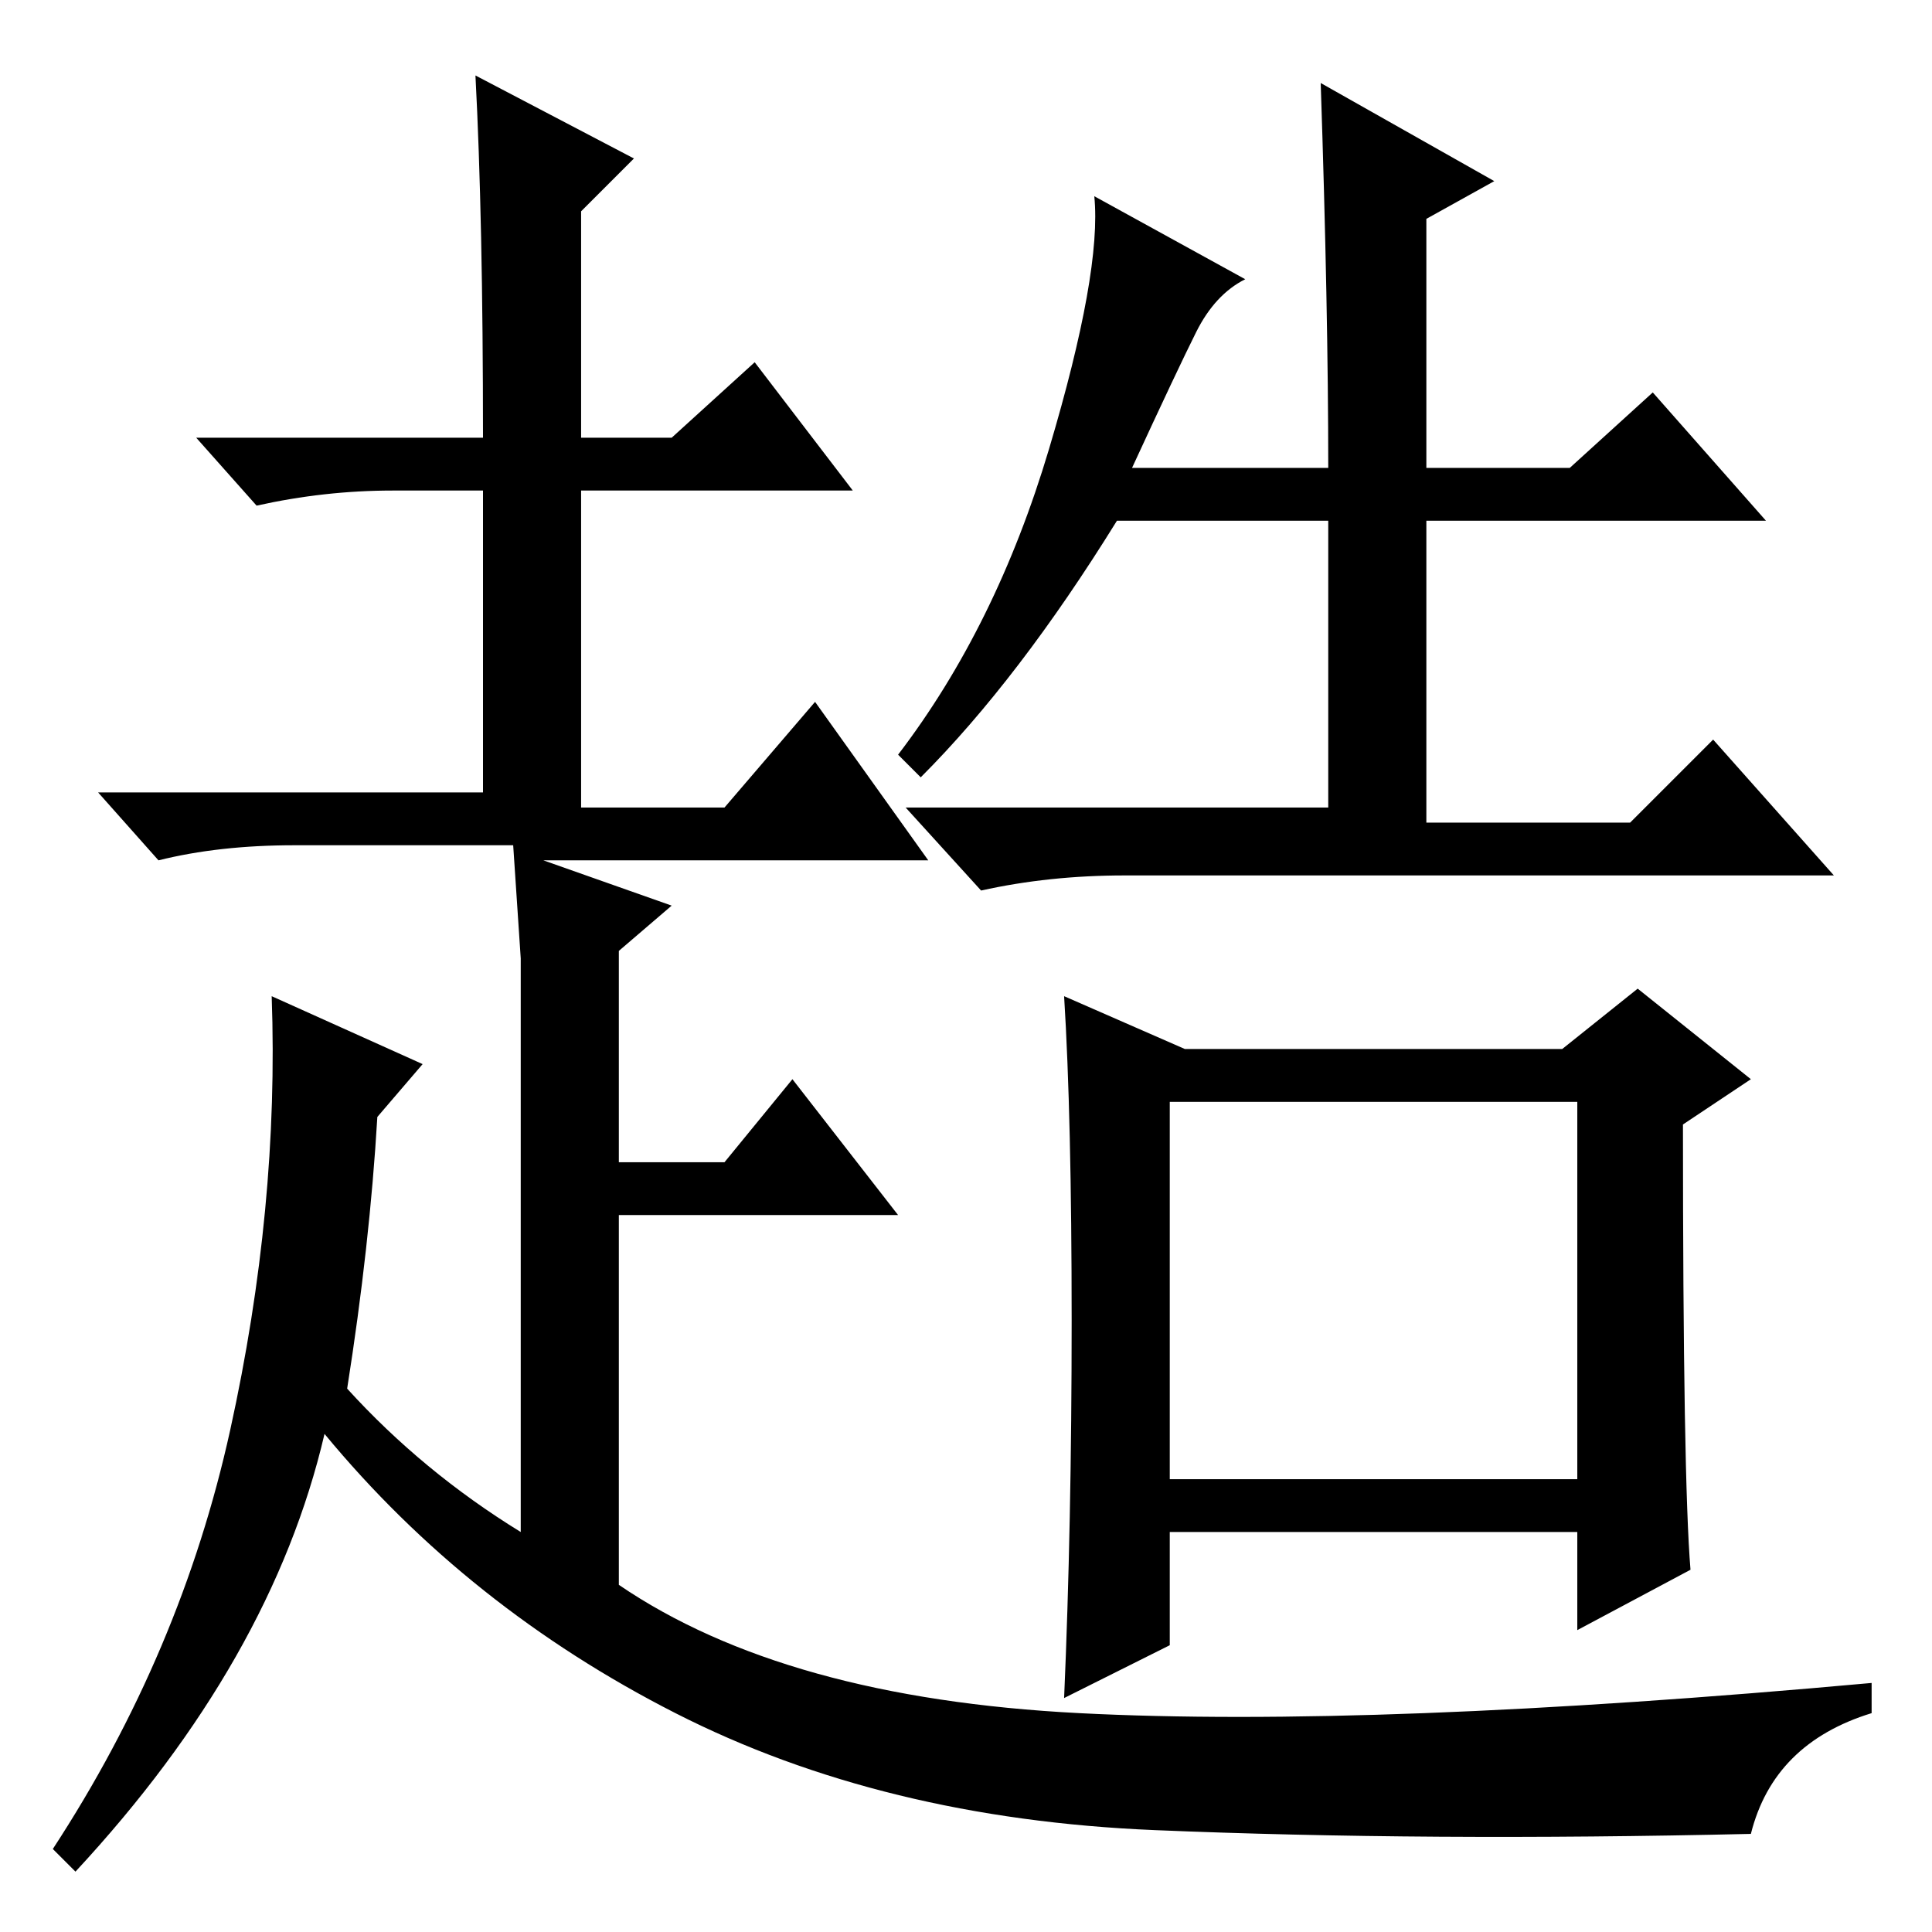 <?xml version="1.0" standalone="no"?>
<!DOCTYPE svg PUBLIC "-//W3C//DTD SVG 1.1//EN" "http://www.w3.org/Graphics/SVG/1.1/DTD/svg11.dtd" >
<svg xmlns="http://www.w3.org/2000/svg" xmlns:xlink="http://www.w3.org/1999/xlink" version="1.1" viewBox="0 -36 256 256">
  <g transform="matrix(1 0 0 -1 0 220)">
   <path fill="currentColor"
d="M155 60h54v50h-54v-50zM158.5 212q-2.5 -5 -8.5 -18h26q0 21 -1 51l23 -13l-9 -5v-33h19l11 10l15 -17h-45v-40h27l11 11l16 -18h-94q-10 0 -19 -2l-10 11h56v38h-28q-13 -21 -26 -34l-3 3q13 17 20 40.5t6 33.5l20 -11q-4 -2 -6.5 -7zM142 81q0 27 -1 43l16 -7h50l10 8
l15 -12l-9 -6q0 -47 1 -59l-15 -8v13h-54v-15l-14 -7q1 23 1 50zM64 198q0 29 -1 48l21 -11l-7 -7v-30h12l11 10l13 -17h-36v-42h19l12 14l15 -21h-51l17 -6l-7 -6v-28h14l9 11l14 -18h-37v-49q22 -15 61 -17t105 4v-4q-13 -4 -16 -16q-43 -1 -79 0.5t-63.5 15.5t-46.5 37
q-7 -30 -33 -58l-3 3q17 26 23.5 55.5t5.5 57.5l20 -9l-6 -7q-1 -17 -4 -36q10 -11 23 -19v58v18l-1 15h-29q-10 0 -18 -2l-8 9h51v40h-12q-9 0 -18 -2l-8 9h38z" />
  </g>

</svg>
